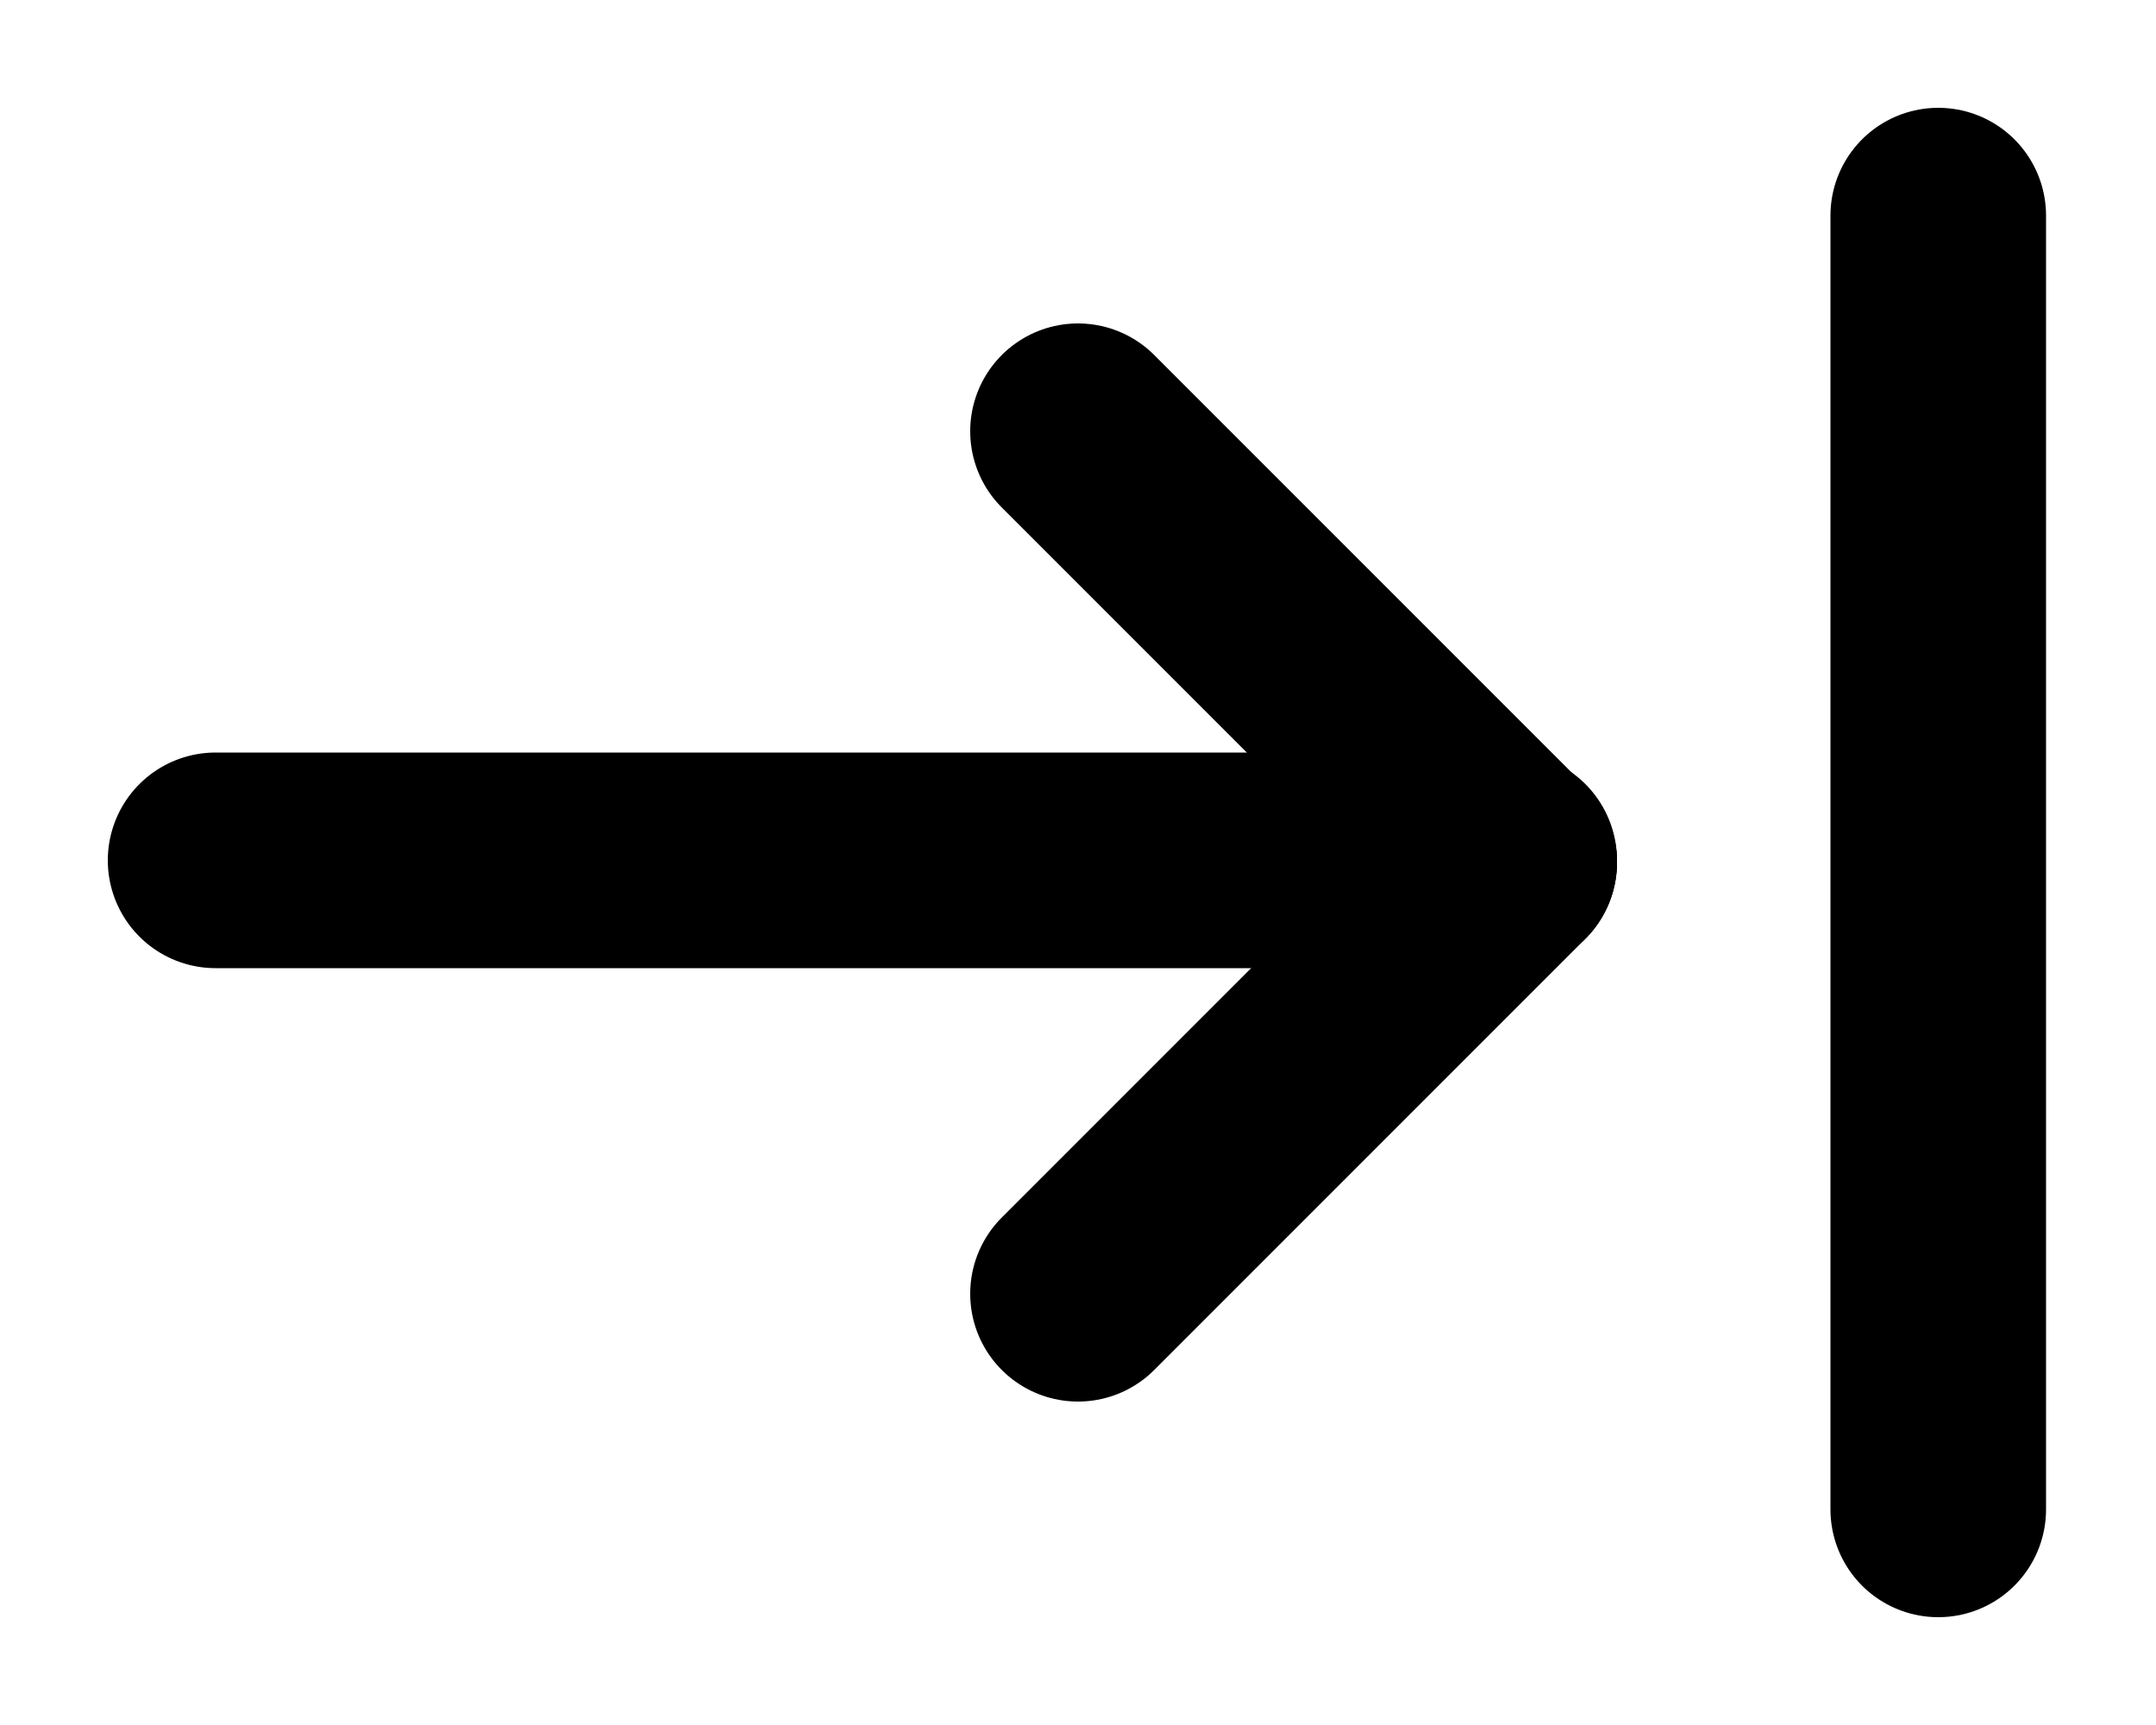 <?xml version="1.0" encoding="utf-8"?>
<svg width="1000" height="800" viewBox="0 0 1000 800" fill="none" xmlns="http://www.w3.org/2000/svg">
  <g>
    <rect width="1000" height="800" />
    <line id="Line" x1="0" y1="0" x2="600" y2="0" fill="none" stroke-width="100" stroke="#000000" stroke-linecap="round" stroke-linejoin="round" transform="translate(100 399)" />
    <line id="Line" x1="0" y1="0" x2="200" y2="200" fill="none" stroke-width="100" stroke="#000000" stroke-linecap="round" stroke-linejoin="round" transform="translate(500 200)" />
    <line id="Line" x1="0" y1="200" x2="200" y2="0" fill="none" stroke-width="100" stroke="#000000" stroke-linecap="round" stroke-linejoin="round" transform="translate(500 400)" />
    <line id="Line" x1="0" y1="0" x2="0" y2="600" fill="none" stroke-width="100" stroke="#000000" stroke-linecap="round" transform="translate(899 100)" />
  </g>
</svg>